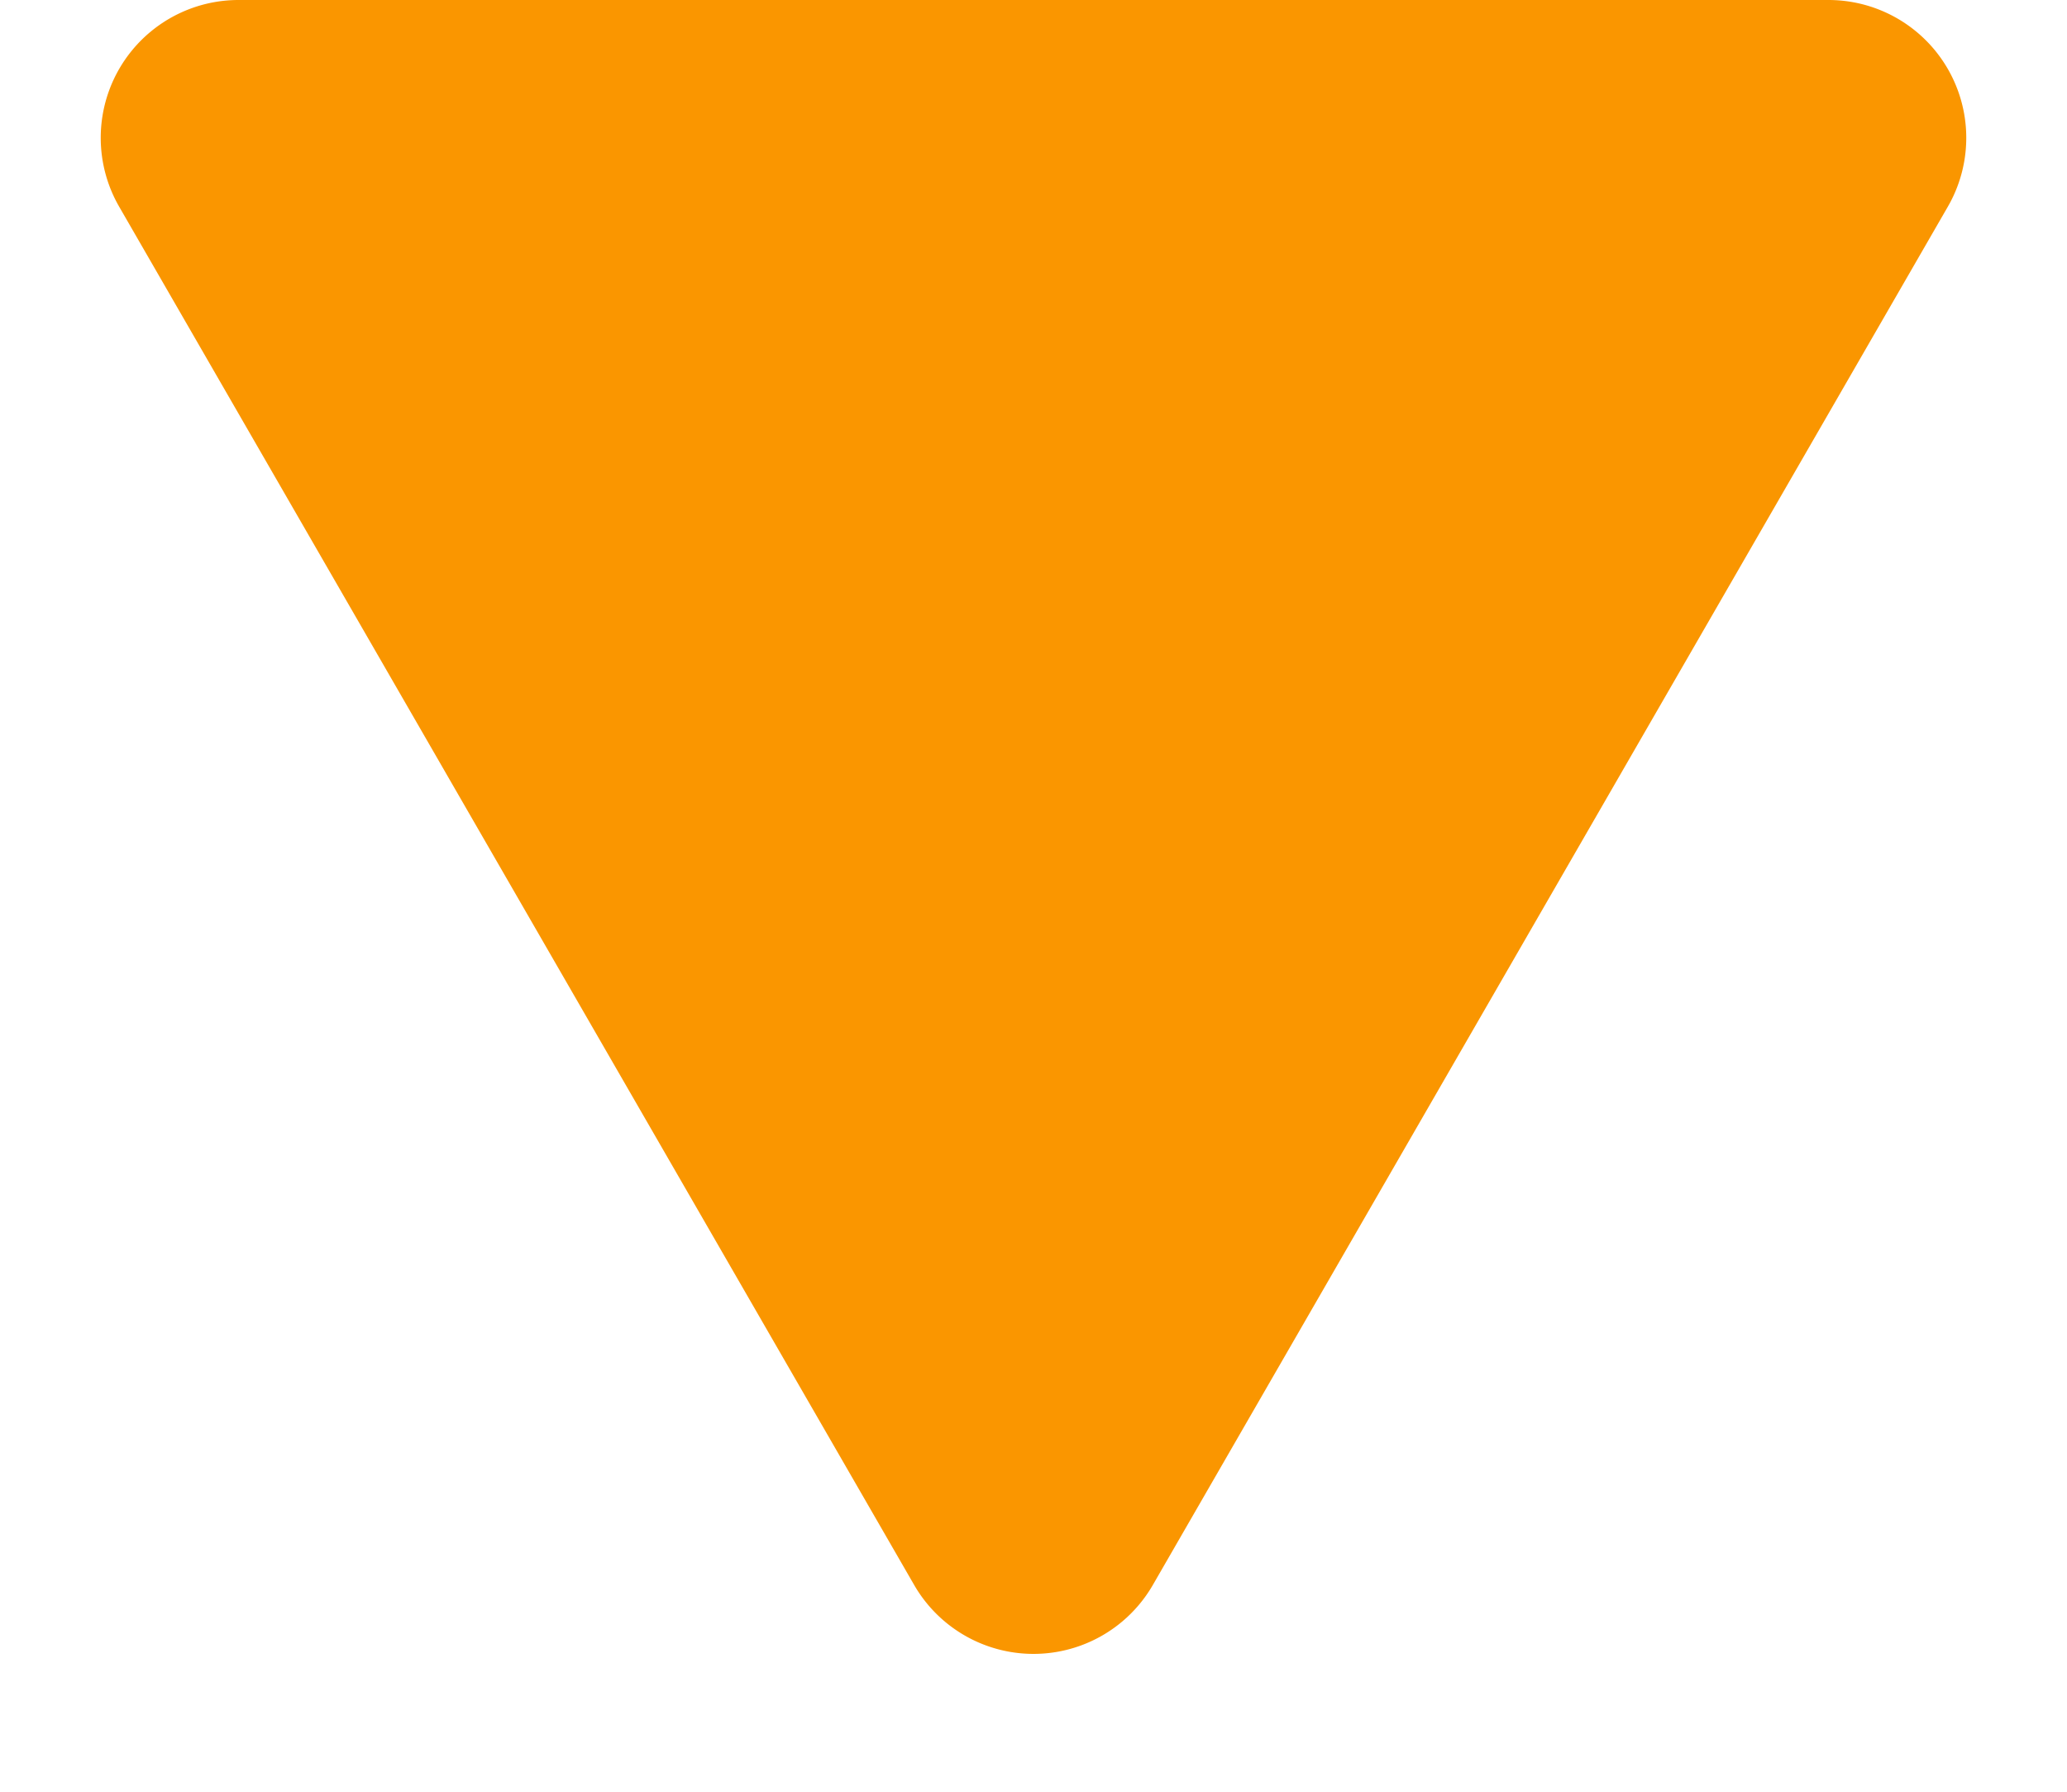 <svg xmlns="http://www.w3.org/2000/svg" width="15" height="13" viewBox="0 0 15 13">
  <path id="Polygon_3" data-name="Polygon 3" d="M6.634,1.5a1,1,0,0,1,1.732,0l5.769,10a1,1,0,0,1-.866,1.5H1.731a1,1,0,0,1-.866-1.5Z" transform="translate(15 13) rotate(180)" fill="#fa9600"/>
</svg>
